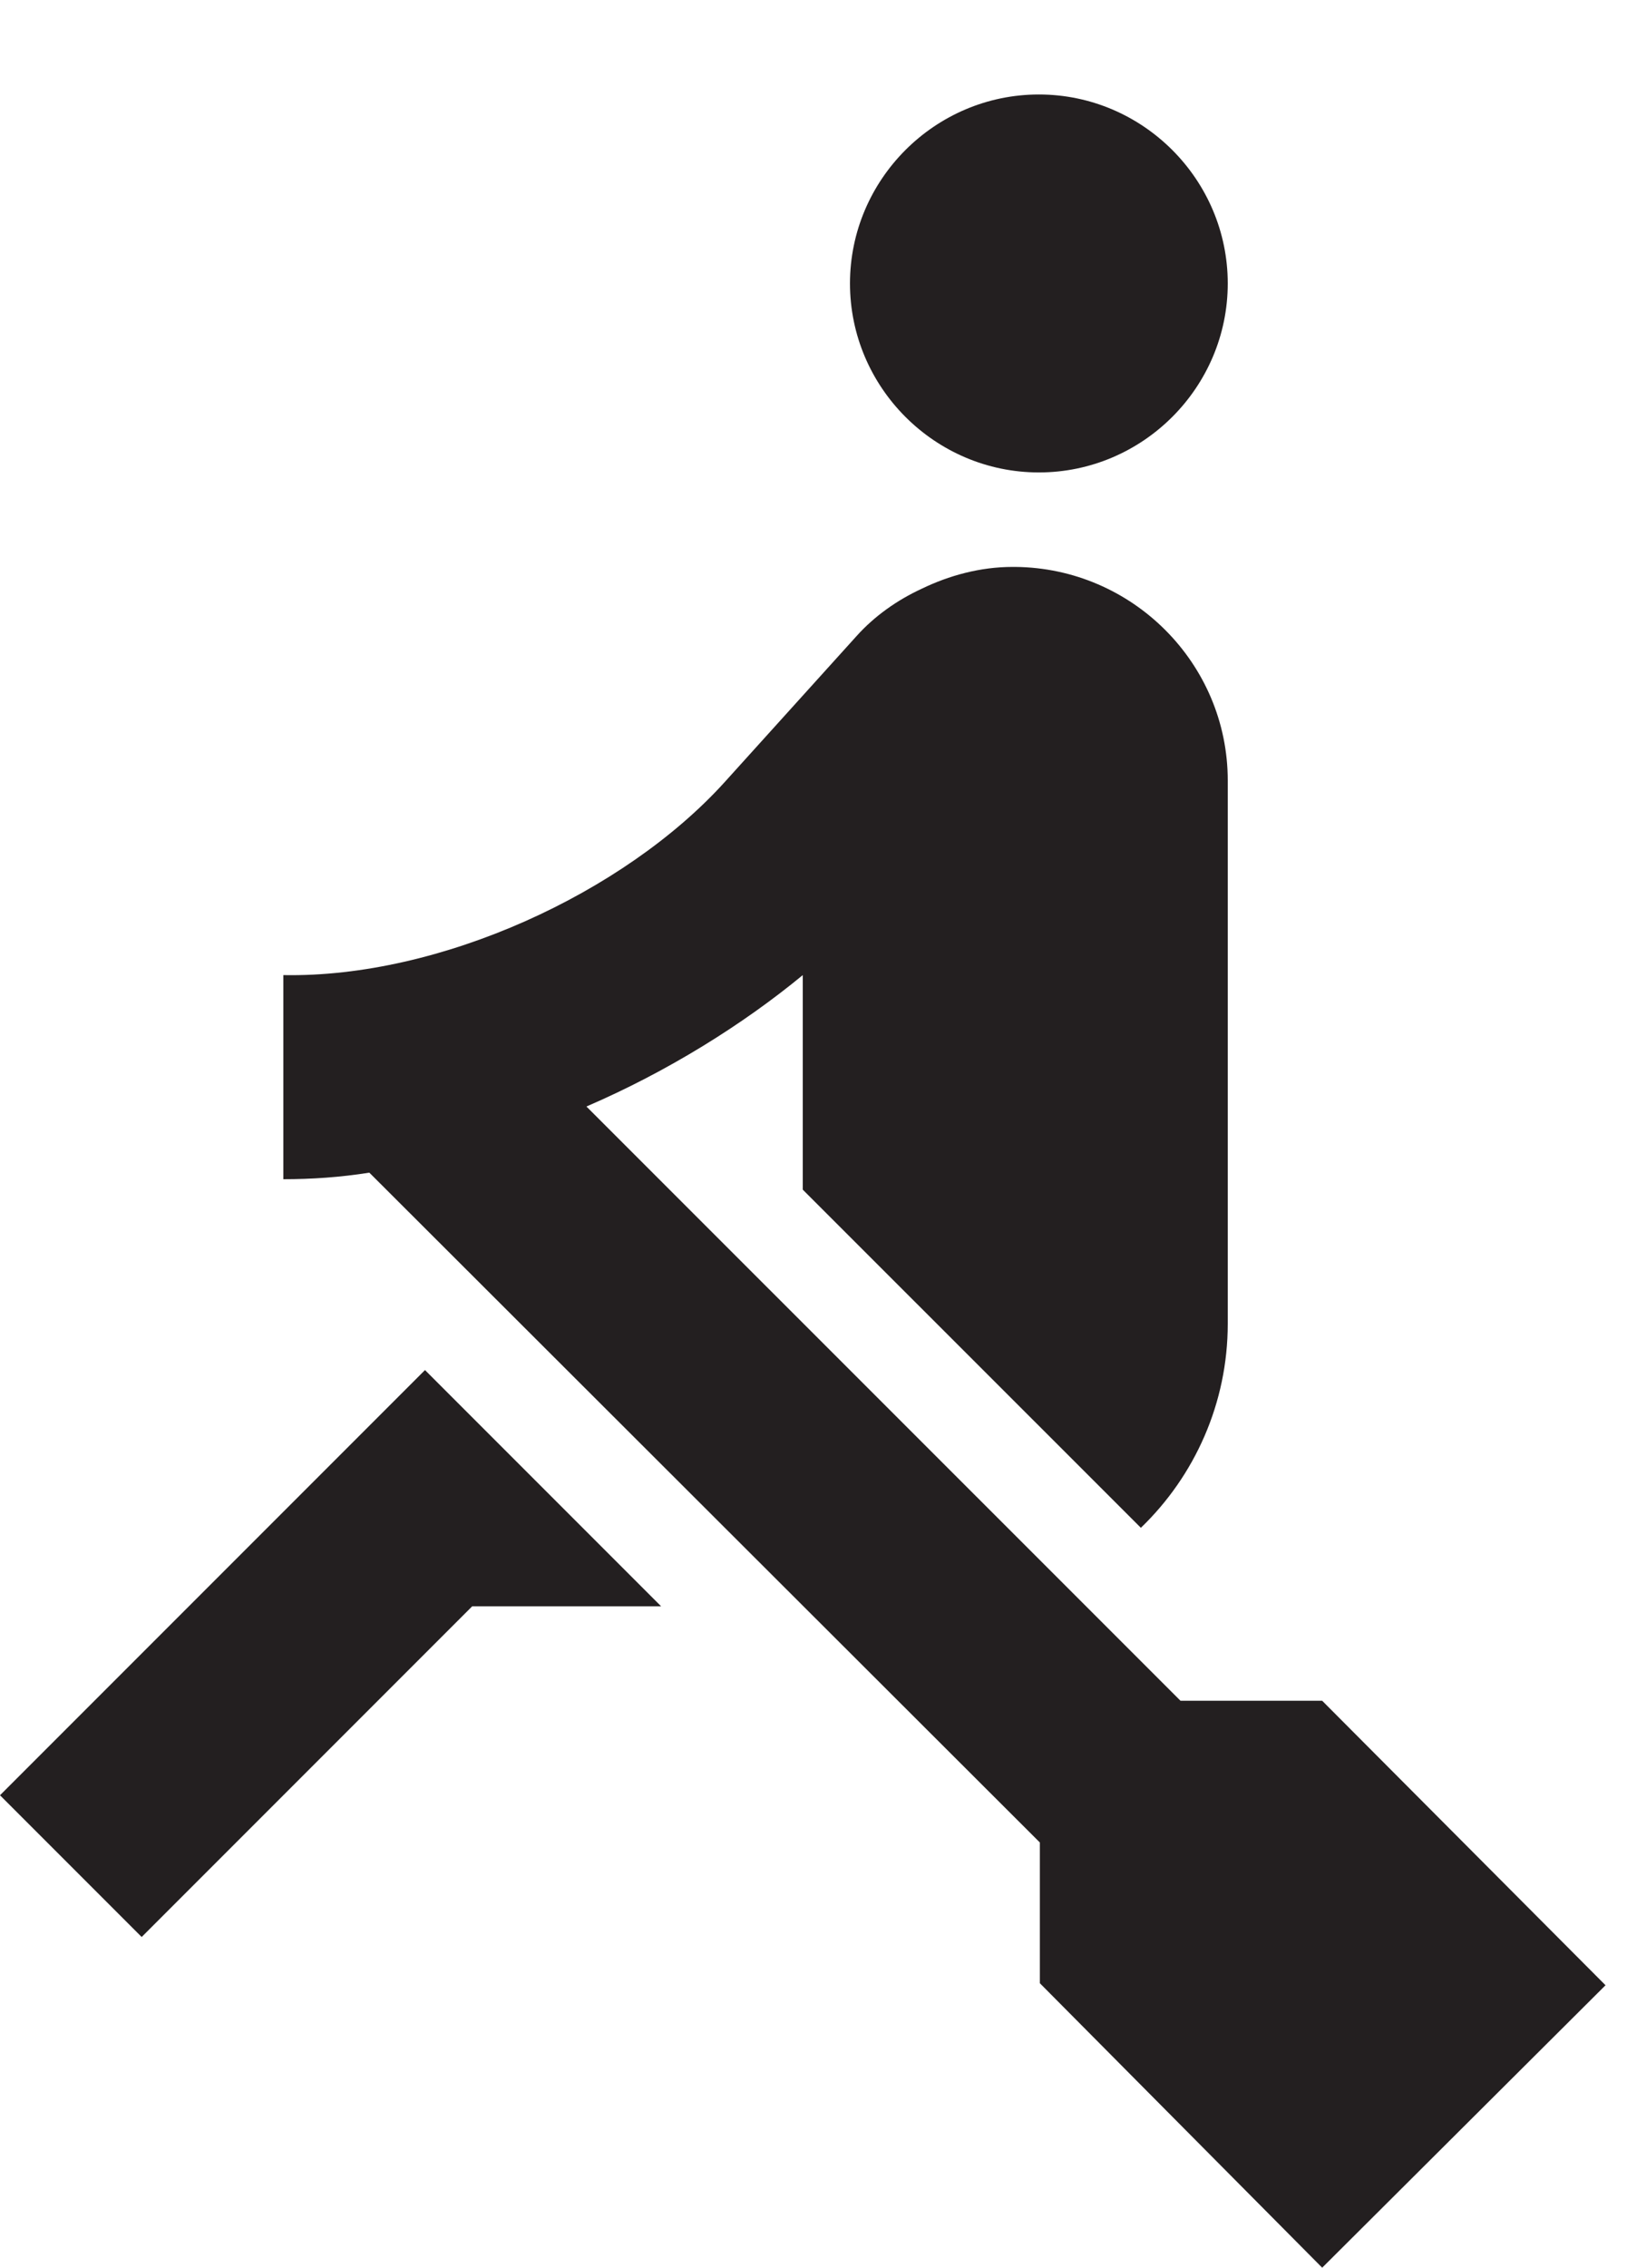 <svg width="13" height="18" viewBox="0 0 13 18" fill="none" xmlns="http://www.w3.org/2000/svg">
<path d="M3.375 10.875L0 14.25L1.125 15.375L3.75 12.75H5.25L3.375 10.875ZM8.25 0.75C7.425 0.75 6.75 1.425 6.75 2.25C6.75 3.075 7.425 3.75 8.25 3.75C9.075 3.75 9.75 3.075 9.75 2.25C9.75 1.425 9.075 0.75 8.25 0.75ZM12.75 15.758L10.5 18L8.258 15.742V14.625L2.933 9.308C2.7 9.345 2.475 9.36 2.25 9.36V7.74C3.495 7.763 4.957 7.088 5.753 6.21L6.803 5.048C6.945 4.89 7.125 4.763 7.32 4.673C7.537 4.568 7.785 4.5 8.04 4.5H8.062C8.992 4.508 9.75 5.265 9.75 6.195V10.508C9.75 11.137 9.488 11.715 9.06 12.127L6.375 9.443V7.74C5.902 8.13 5.303 8.505 4.657 8.783L9.375 13.5H10.5L12.75 15.758Z" fill="#231F20"/>
</svg>
